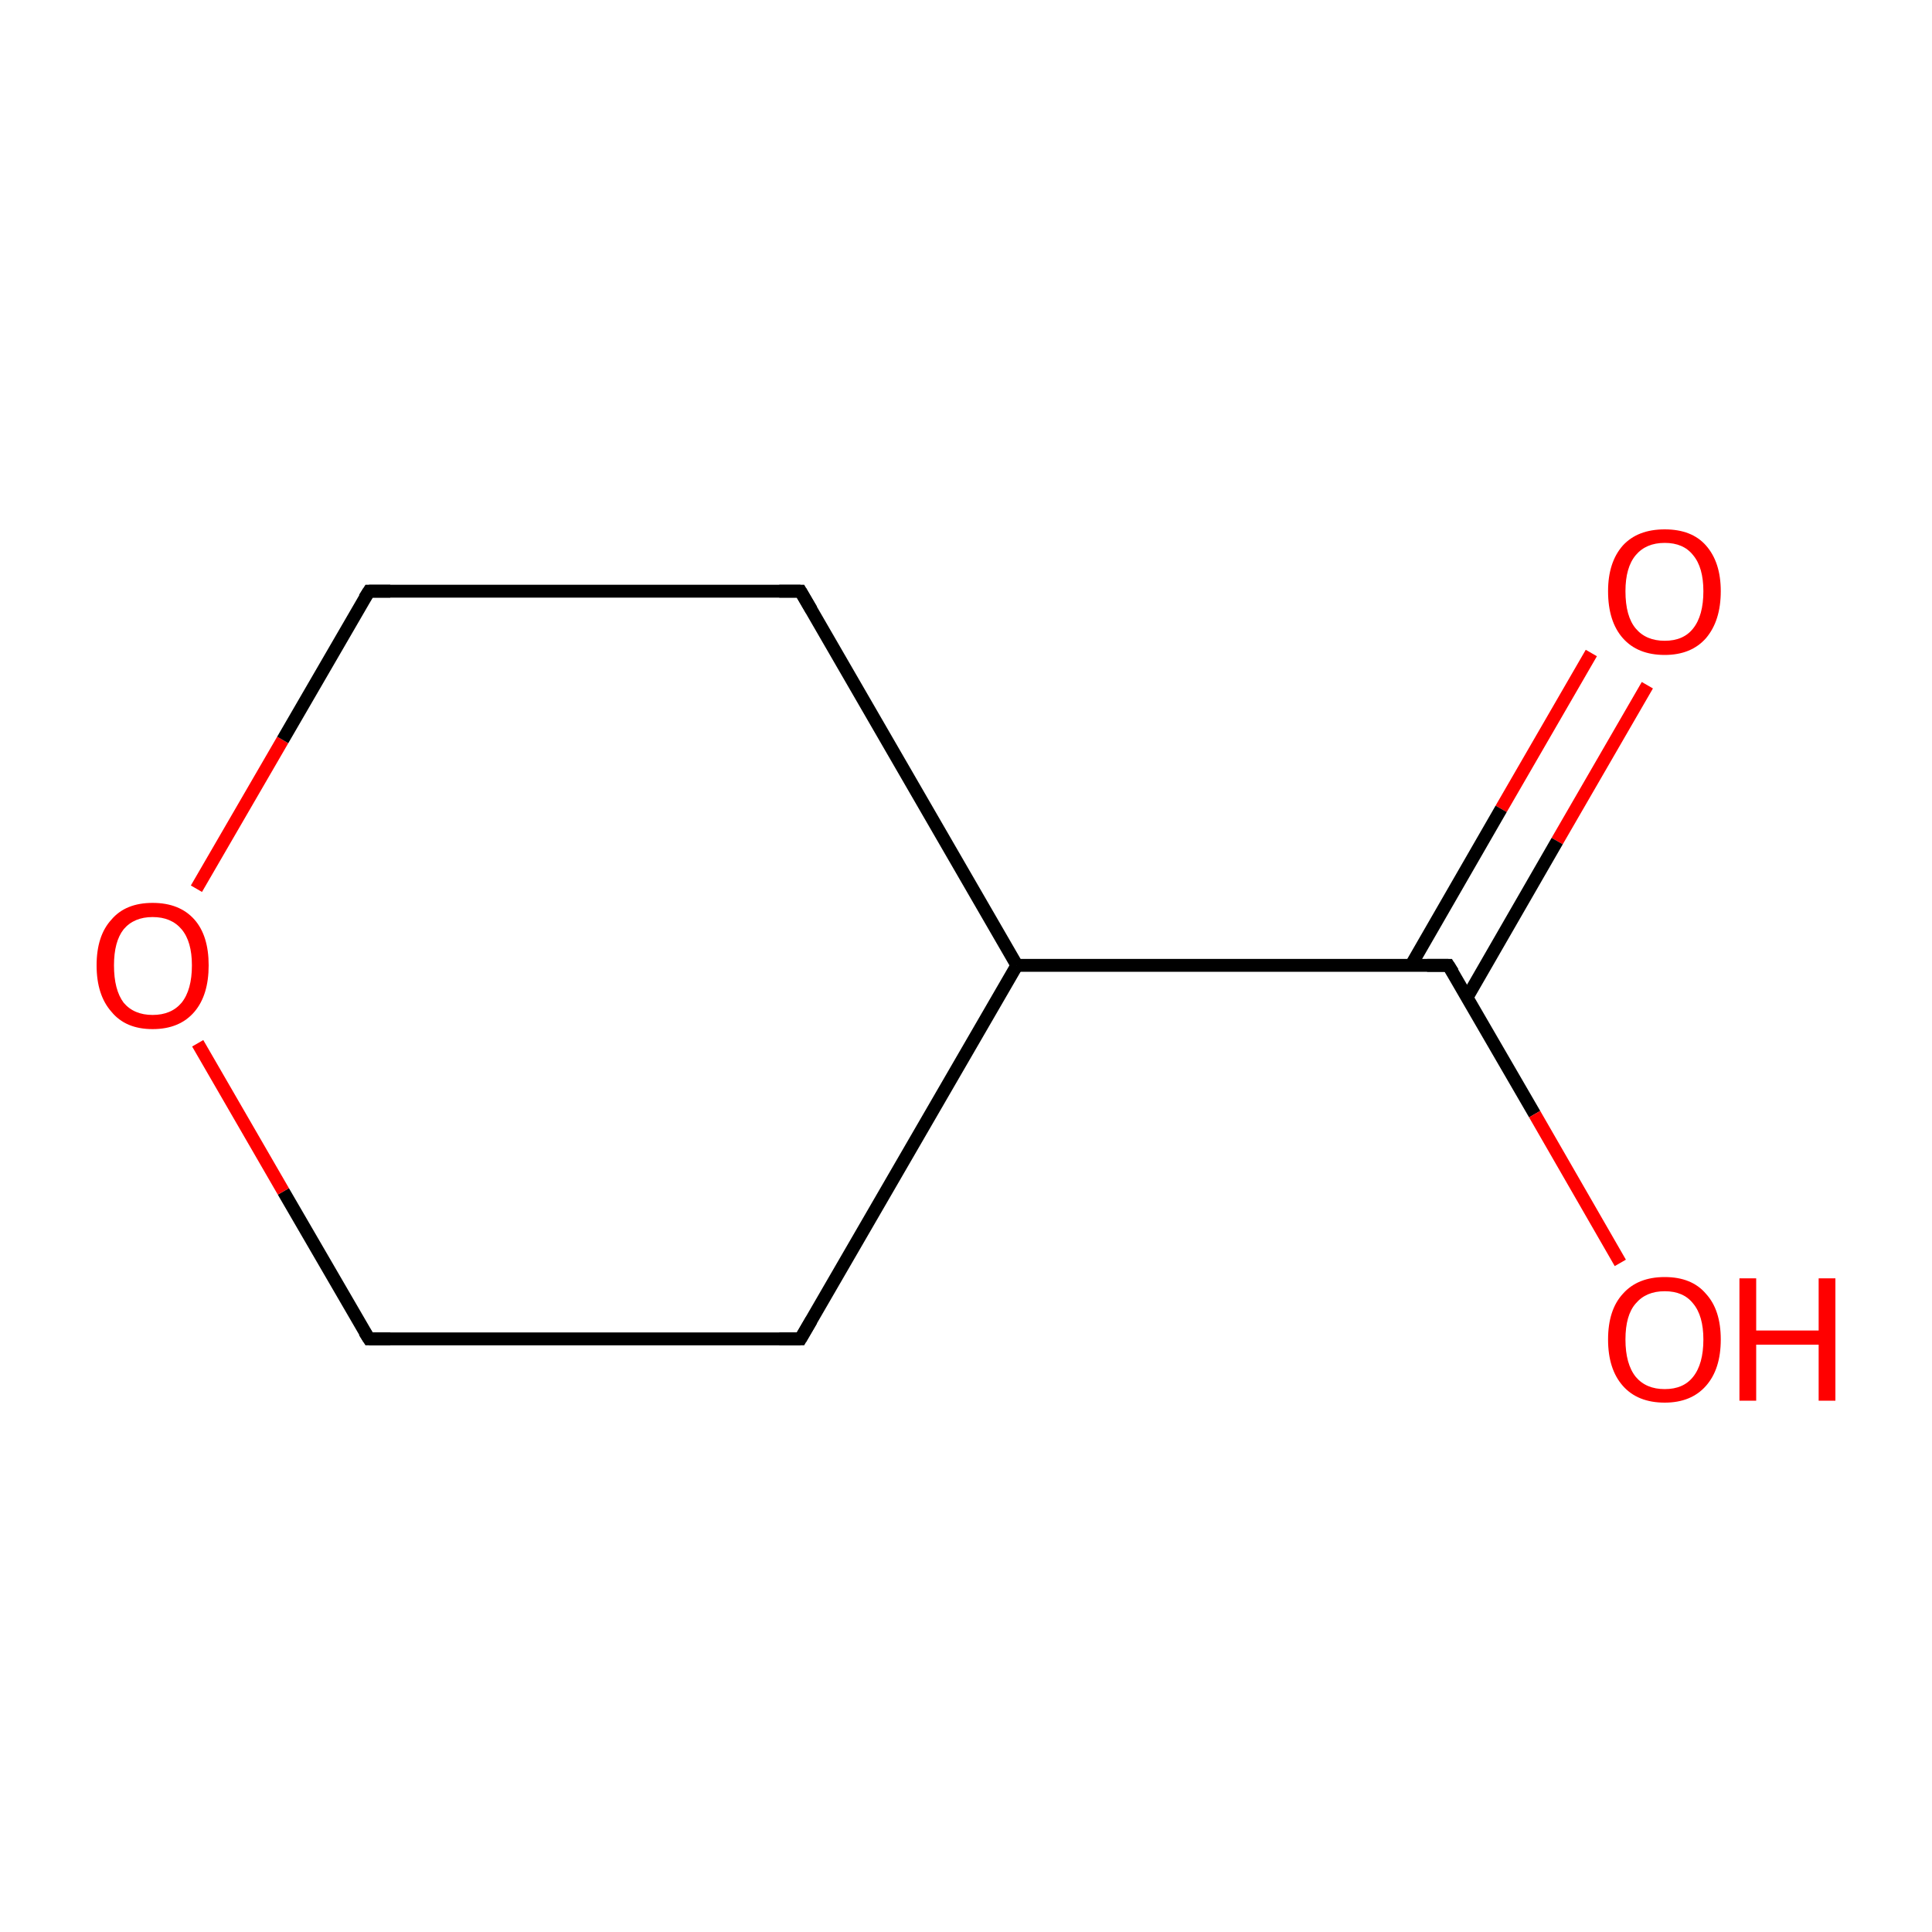 <?xml version='1.0' encoding='iso-8859-1'?>
<svg version='1.1' baseProfile='full'
              xmlns='http://www.w3.org/2000/svg'
                      xmlns:rdkit='http://www.rdkit.org/xml'
                      xmlns:xlink='http://www.w3.org/1999/xlink'
                  xml:space='preserve'
width='300px' height='300px' viewBox='0 0 300 300'>
<!-- END OF HEADER -->
<rect style='opacity:1.0;fill:#FFFFFF;stroke:none' width='300.0' height='300.0' x='0.0' y='0.0'> </rect>
<path class='bond-0 atom-0 atom-1' d='M 255.8,106.4 L 241.8,130.6' style='fill:none;fill-rule:evenodd;stroke:#FF0000;stroke-width:2.0px;stroke-linecap:butt;stroke-linejoin:miter;stroke-opacity:1' />
<path class='bond-0 atom-0 atom-1' d='M 241.8,130.6 L 227.8,154.9' style='fill:none;fill-rule:evenodd;stroke:#000000;stroke-width:2.0px;stroke-linecap:butt;stroke-linejoin:miter;stroke-opacity:1' />
<path class='bond-0 atom-0 atom-1' d='M 247.1,101.4 L 233.1,125.6' style='fill:none;fill-rule:evenodd;stroke:#FF0000;stroke-width:2.0px;stroke-linecap:butt;stroke-linejoin:miter;stroke-opacity:1' />
<path class='bond-0 atom-0 atom-1' d='M 233.1,125.6 L 219.1,149.9' style='fill:none;fill-rule:evenodd;stroke:#000000;stroke-width:2.0px;stroke-linecap:butt;stroke-linejoin:miter;stroke-opacity:1' />
<path class='bond-1 atom-1 atom-2' d='M 224.9,149.9 L 238.3,173.0' style='fill:none;fill-rule:evenodd;stroke:#000000;stroke-width:2.0px;stroke-linecap:butt;stroke-linejoin:miter;stroke-opacity:1' />
<path class='bond-1 atom-1 atom-2' d='M 238.3,173.0 L 251.6,196.1' style='fill:none;fill-rule:evenodd;stroke:#FF0000;stroke-width:2.0px;stroke-linecap:butt;stroke-linejoin:miter;stroke-opacity:1' />
<path class='bond-2 atom-1 atom-3' d='M 224.9,149.9 L 157.9,149.9' style='fill:none;fill-rule:evenodd;stroke:#000000;stroke-width:2.0px;stroke-linecap:butt;stroke-linejoin:miter;stroke-opacity:1' />
<path class='bond-3 atom-3 atom-4' d='M 157.9,149.9 L 124.3,207.9' style='fill:none;fill-rule:evenodd;stroke:#000000;stroke-width:2.0px;stroke-linecap:butt;stroke-linejoin:miter;stroke-opacity:1' />
<path class='bond-4 atom-4 atom-5' d='M 124.3,207.9 L 57.3,207.9' style='fill:none;fill-rule:evenodd;stroke:#000000;stroke-width:2.0px;stroke-linecap:butt;stroke-linejoin:miter;stroke-opacity:1' />
<path class='bond-5 atom-5 atom-6' d='M 57.3,207.9 L 44.0,185.0' style='fill:none;fill-rule:evenodd;stroke:#000000;stroke-width:2.0px;stroke-linecap:butt;stroke-linejoin:miter;stroke-opacity:1' />
<path class='bond-5 atom-5 atom-6' d='M 44.0,185.0 L 30.7,162.0' style='fill:none;fill-rule:evenodd;stroke:#FF0000;stroke-width:2.0px;stroke-linecap:butt;stroke-linejoin:miter;stroke-opacity:1' />
<path class='bond-6 atom-6 atom-7' d='M 30.5,138.0 L 43.9,114.9' style='fill:none;fill-rule:evenodd;stroke:#FF0000;stroke-width:2.0px;stroke-linecap:butt;stroke-linejoin:miter;stroke-opacity:1' />
<path class='bond-6 atom-6 atom-7' d='M 43.9,114.9 L 57.3,91.8' style='fill:none;fill-rule:evenodd;stroke:#000000;stroke-width:2.0px;stroke-linecap:butt;stroke-linejoin:miter;stroke-opacity:1' />
<path class='bond-7 atom-7 atom-8' d='M 57.3,91.8 L 124.3,91.8' style='fill:none;fill-rule:evenodd;stroke:#000000;stroke-width:2.0px;stroke-linecap:butt;stroke-linejoin:miter;stroke-opacity:1' />
<path class='bond-8 atom-8 atom-3' d='M 124.3,91.8 L 157.9,149.9' style='fill:none;fill-rule:evenodd;stroke:#000000;stroke-width:2.0px;stroke-linecap:butt;stroke-linejoin:miter;stroke-opacity:1' />
<path d='M 225.6,151.0 L 224.9,149.9 L 221.6,149.9' style='fill:none;stroke:#000000;stroke-width:2.0px;stroke-linecap:butt;stroke-linejoin:miter;stroke-miterlimit:10;stroke-opacity:1;' />
<path d='M 126.0,205.0 L 124.3,207.9 L 121.0,207.9' style='fill:none;stroke:#000000;stroke-width:2.0px;stroke-linecap:butt;stroke-linejoin:miter;stroke-miterlimit:10;stroke-opacity:1;' />
<path d='M 60.6,207.9 L 57.3,207.9 L 56.6,206.8' style='fill:none;stroke:#000000;stroke-width:2.0px;stroke-linecap:butt;stroke-linejoin:miter;stroke-miterlimit:10;stroke-opacity:1;' />
<path d='M 56.6,92.9 L 57.3,91.8 L 60.6,91.8' style='fill:none;stroke:#000000;stroke-width:2.0px;stroke-linecap:butt;stroke-linejoin:miter;stroke-miterlimit:10;stroke-opacity:1;' />
<path d='M 121.0,91.8 L 124.3,91.8 L 126.0,94.7' style='fill:none;stroke:#000000;stroke-width:2.0px;stroke-linecap:butt;stroke-linejoin:miter;stroke-miterlimit:10;stroke-opacity:1;' />
<path class='atom-0' d='M 249.7 91.8
Q 249.7 87.3, 252.0 84.7
Q 254.3 82.2, 258.5 82.2
Q 262.7 82.2, 264.9 84.7
Q 267.2 87.3, 267.2 91.8
Q 267.2 96.4, 264.9 99.1
Q 262.6 101.7, 258.5 101.7
Q 254.3 101.7, 252.0 99.1
Q 249.7 96.5, 249.7 91.8
M 258.5 99.5
Q 261.4 99.5, 262.9 97.6
Q 264.5 95.6, 264.5 91.8
Q 264.5 88.1, 262.9 86.2
Q 261.4 84.3, 258.5 84.3
Q 255.6 84.3, 254.0 86.2
Q 252.4 88.1, 252.4 91.8
Q 252.4 95.7, 254.0 97.6
Q 255.6 99.5, 258.5 99.5
' fill='#FF0000'/>
<path class='atom-2' d='M 249.7 208.0
Q 249.7 203.4, 252.0 200.9
Q 254.3 198.3, 258.5 198.3
Q 262.7 198.3, 264.9 200.9
Q 267.2 203.4, 267.2 208.0
Q 267.2 212.6, 264.9 215.2
Q 262.6 217.8, 258.5 217.8
Q 254.3 217.8, 252.0 215.2
Q 249.7 212.6, 249.7 208.0
M 258.5 215.7
Q 261.4 215.7, 262.9 213.8
Q 264.5 211.8, 264.5 208.0
Q 264.5 204.3, 262.9 202.4
Q 261.4 200.5, 258.5 200.5
Q 255.6 200.5, 254.0 202.4
Q 252.4 204.2, 252.4 208.0
Q 252.4 211.8, 254.0 213.8
Q 255.6 215.7, 258.5 215.7
' fill='#FF0000'/>
<path class='atom-2' d='M 270.1 198.5
L 272.7 198.5
L 272.7 206.6
L 282.4 206.6
L 282.4 198.5
L 285.0 198.5
L 285.0 217.5
L 282.4 217.5
L 282.4 208.8
L 272.7 208.8
L 272.7 217.5
L 270.1 217.5
L 270.1 198.5
' fill='#FF0000'/>
<path class='atom-6' d='M 15.0 149.9
Q 15.0 145.3, 17.3 142.8
Q 19.5 140.2, 23.7 140.2
Q 27.9 140.2, 30.2 142.8
Q 32.4 145.3, 32.4 149.9
Q 32.4 154.5, 30.2 157.1
Q 27.9 159.8, 23.7 159.8
Q 19.5 159.8, 17.3 157.1
Q 15.0 154.5, 15.0 149.9
M 23.7 157.6
Q 26.6 157.6, 28.2 155.7
Q 29.8 153.7, 29.8 149.9
Q 29.8 146.2, 28.2 144.3
Q 26.6 142.4, 23.7 142.4
Q 20.8 142.4, 19.2 144.3
Q 17.7 146.2, 17.7 149.9
Q 17.7 153.7, 19.2 155.7
Q 20.8 157.6, 23.7 157.6
' fill='#FF0000'/>
</svg>
